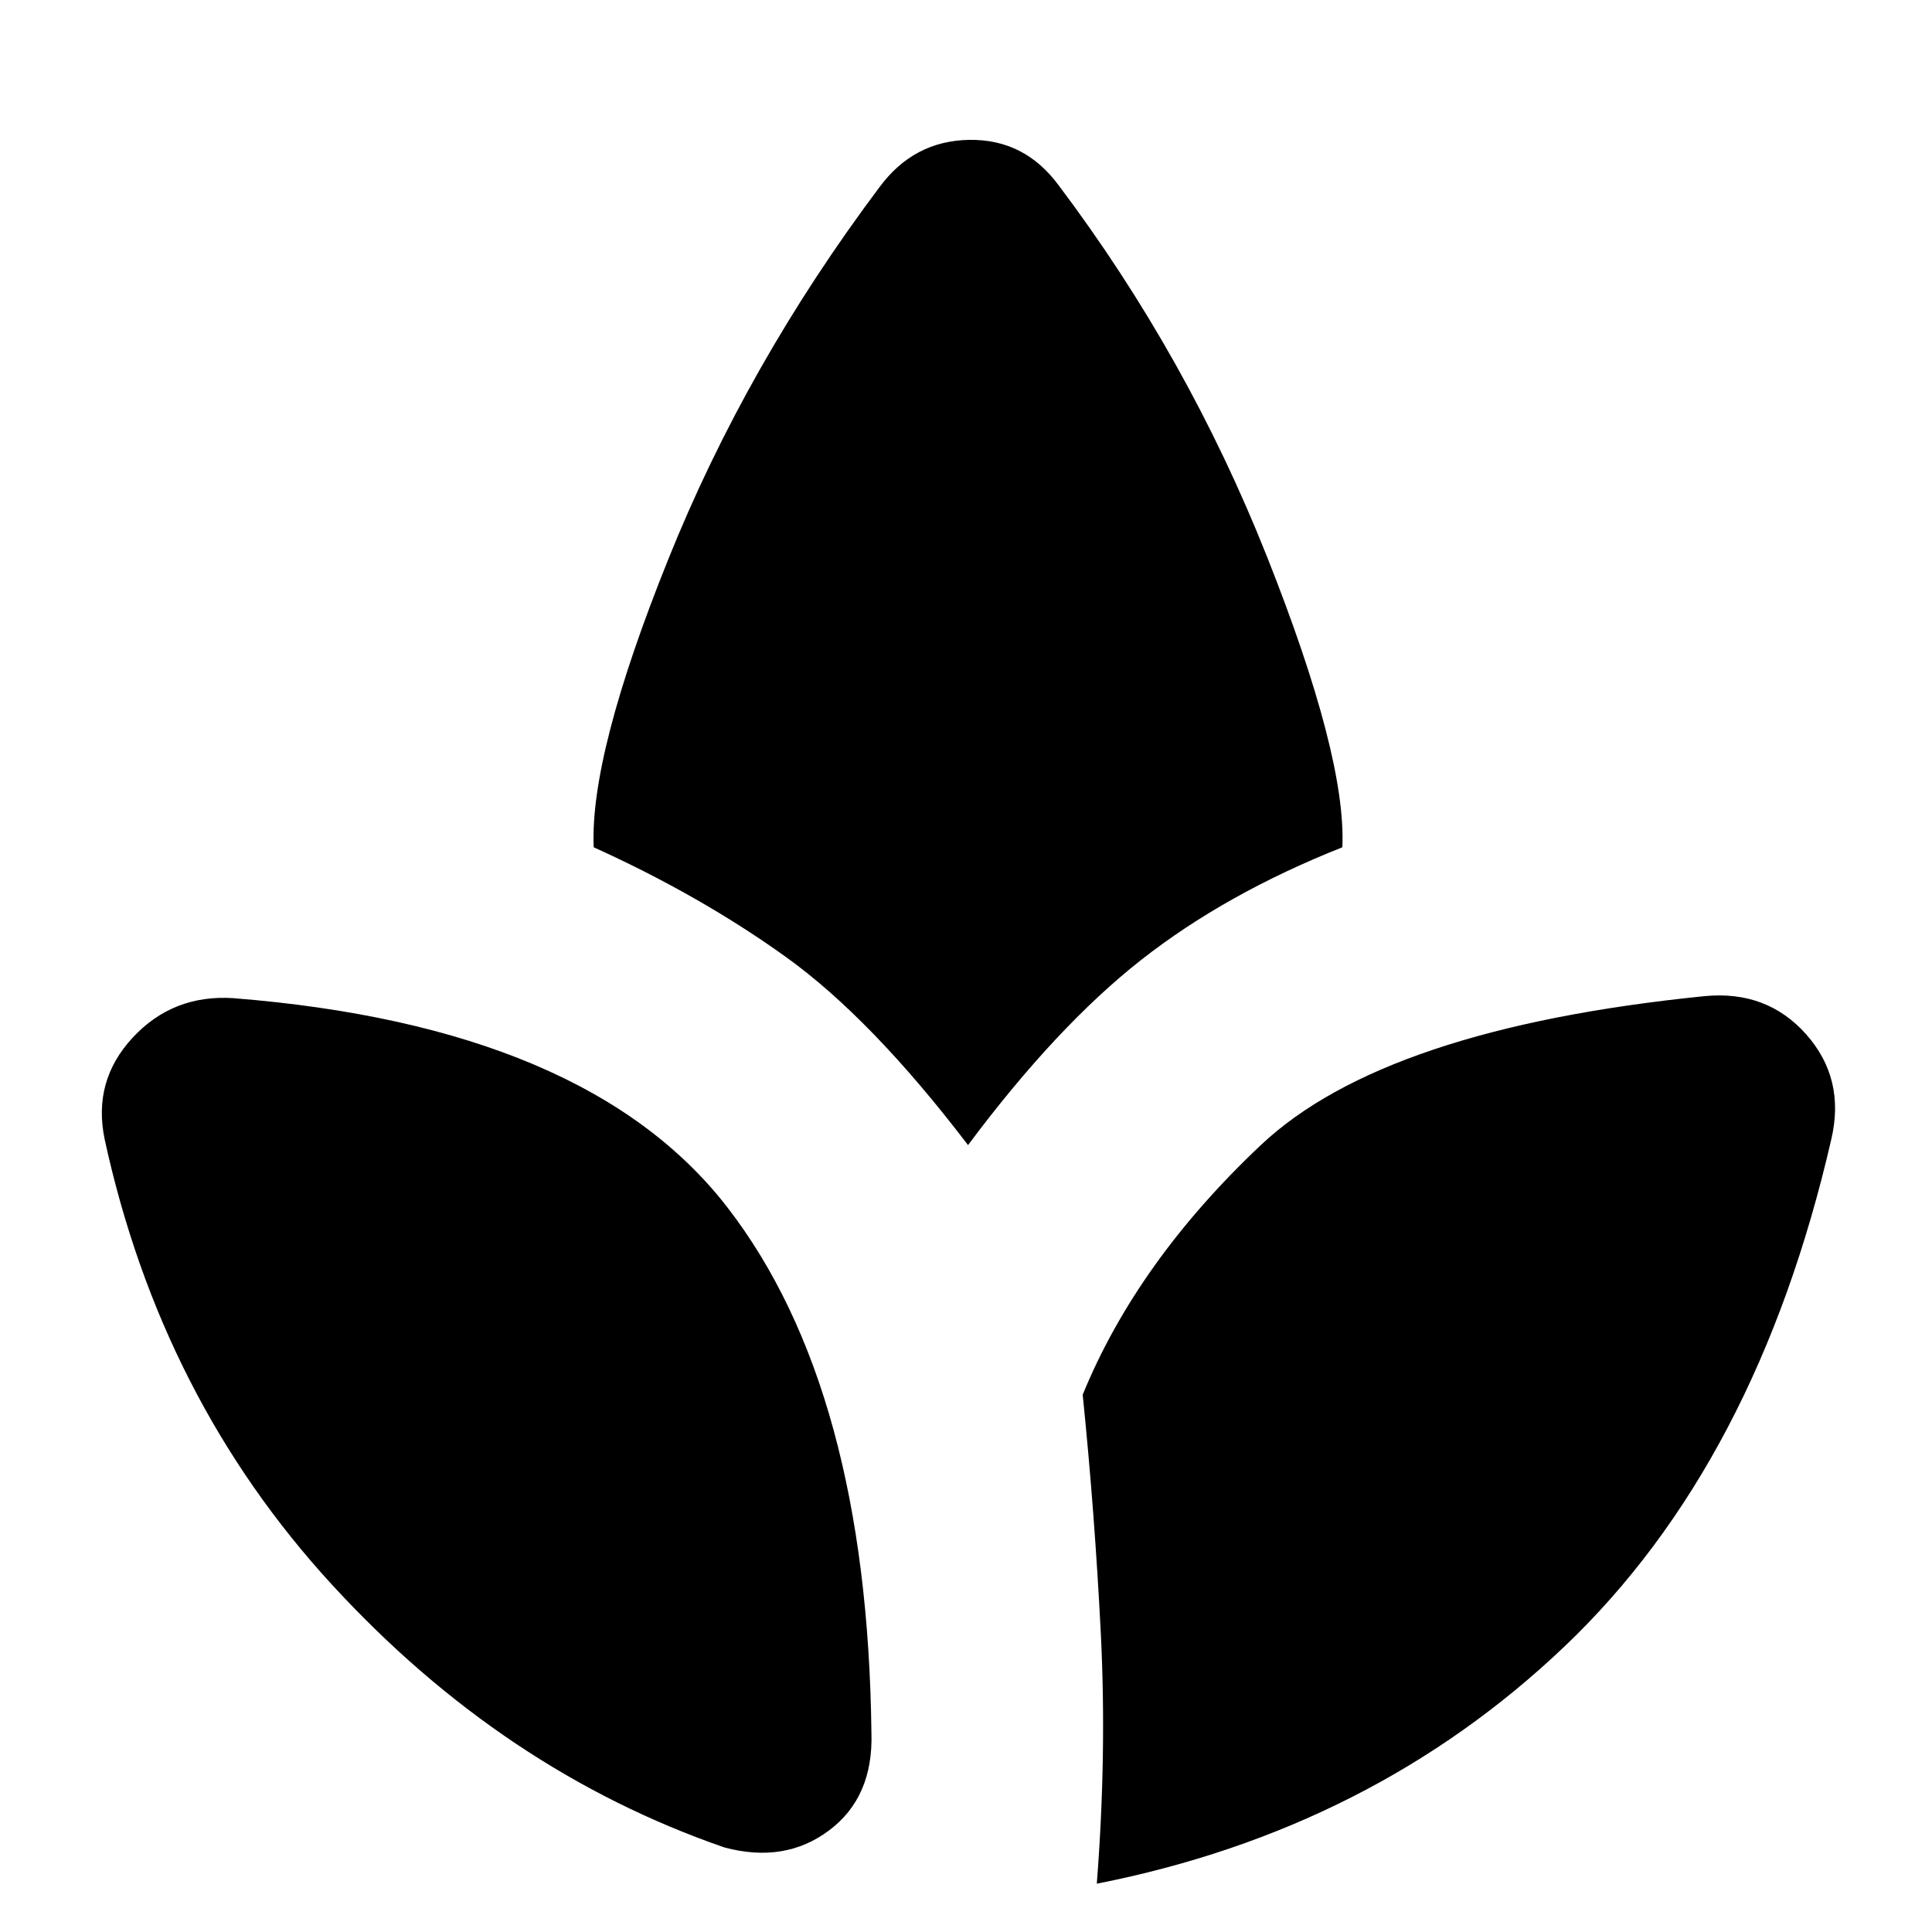 <svg xmlns="http://www.w3.org/2000/svg" height="20" width="20"><path d="M9.021 17.938Q9.042 18.604 8.583 18.948Q8.125 19.292 7.5 19.125Q5.208 18.333 3.438 16.406Q1.667 14.479 1.083 11.792Q0.958 11.188 1.375 10.74Q1.792 10.292 2.417 10.333Q6.083 10.625 7.531 12.5Q8.979 14.375 9.021 17.938ZM9.104 1.938Q9.458 1.458 10.031 1.448Q10.604 1.438 10.958 1.917Q12.292 3.688 13.115 5.76Q13.938 7.833 13.896 8.771Q12.688 9.25 11.812 9.938Q10.938 10.625 10.021 11.854Q9.021 10.542 8.135 9.906Q7.25 9.271 6.146 8.771Q6.104 7.812 6.917 5.792Q7.729 3.771 9.104 1.938ZM17.646 10.312Q18.292 10.25 18.698 10.708Q19.104 11.167 18.958 11.792Q18.188 15.146 16.198 17.042Q14.208 18.938 11.354 19.5Q11.458 18.167 11.396 16.917Q11.333 15.667 11.208 14.438Q11.771 13.062 13.052 11.854Q14.333 10.646 17.646 10.312Z"/></svg>